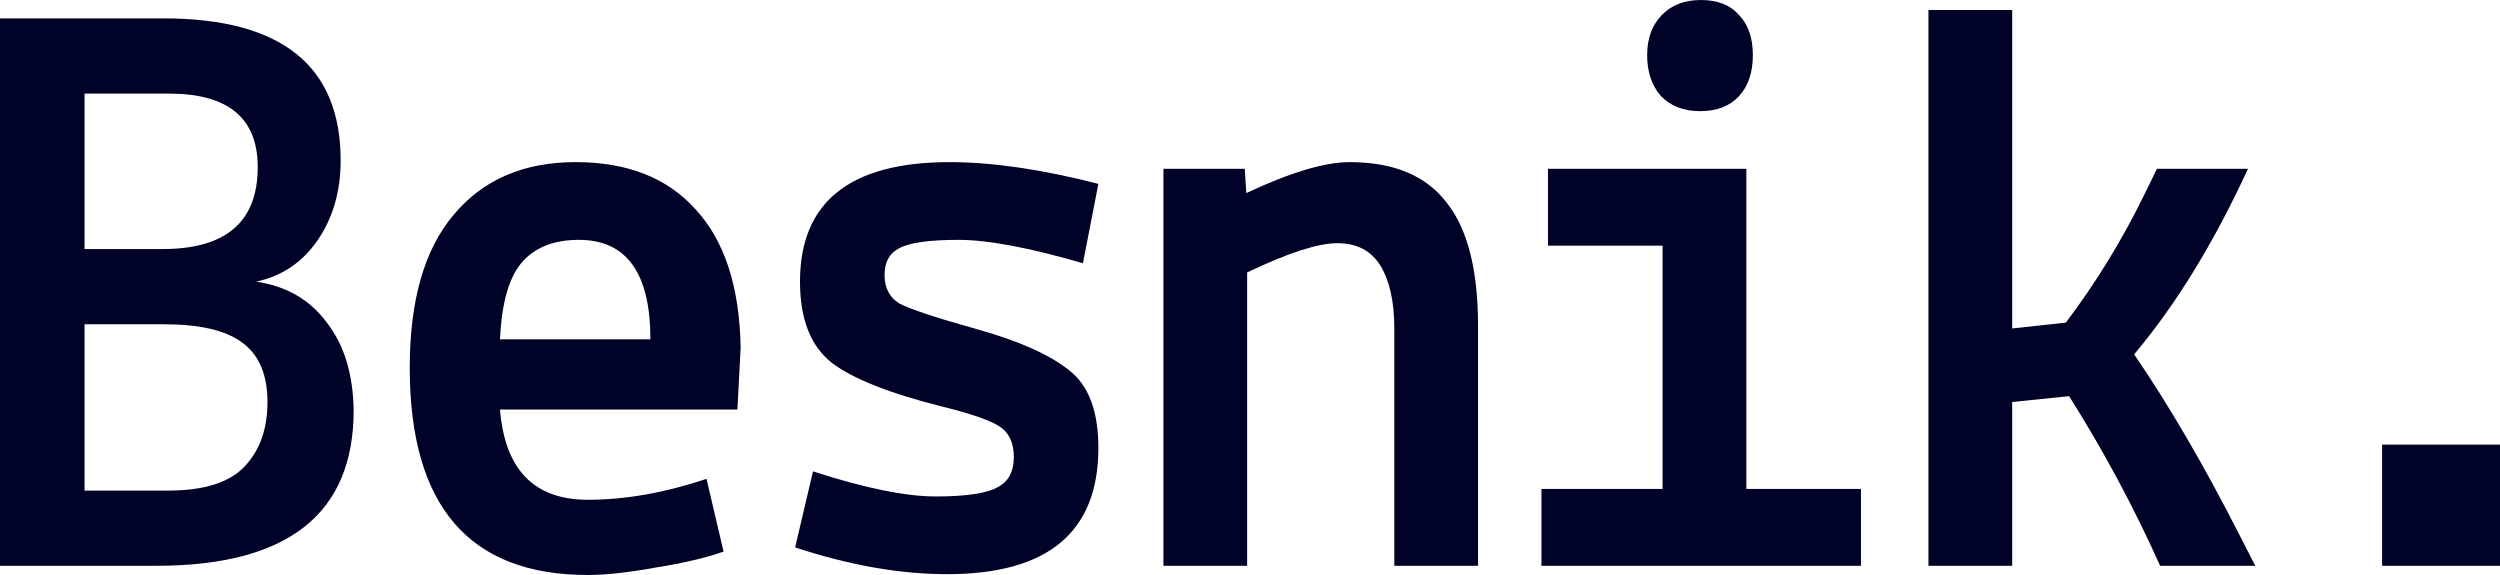 <svg width="100" height="23" viewBox="0 0 100 23" fill="none" xmlns="http://www.w3.org/2000/svg">
<path d="M0 22.632V0.735H6.537C11.263 0.735 13.626 2.63 13.626 6.419C13.626 7.644 13.322 8.703 12.715 9.594C12.108 10.486 11.285 11.043 10.244 11.266C11.458 11.444 12.401 11.99 13.073 12.904C13.767 13.796 14.125 14.966 14.146 16.414C14.146 20.56 11.512 22.632 6.244 22.632H0ZM6.732 19.623C8.163 19.623 9.182 19.3 9.789 18.654C10.396 18.008 10.699 17.15 10.699 16.08C10.699 14.988 10.363 14.197 9.691 13.706C9.041 13.216 8 12.971 6.569 12.971H3.382V19.623H6.732ZM10.309 6.686C10.309 4.725 9.127 3.744 6.764 3.744H3.382V9.962H6.504C9.041 9.962 10.309 8.87 10.309 6.686Z" fill="#000228"/>
<path d="M16.39 14.709C16.39 12.013 16.976 9.973 18.146 8.592C19.317 7.188 20.943 6.485 23.024 6.485C25.106 6.485 26.71 7.121 27.837 8.391C28.986 9.639 29.583 11.478 29.626 13.907L29.496 16.381H20C20.195 18.788 21.366 19.991 23.512 19.991C25.008 19.991 26.591 19.713 28.26 19.155L28.943 22.064C28.249 22.309 27.35 22.521 26.244 22.699C25.138 22.9 24.228 23 23.512 23C18.764 23 16.39 20.236 16.39 14.709ZM23.154 9.594C22.136 9.594 21.366 9.906 20.846 10.53C20.347 11.132 20.065 12.146 20 13.573H26.016C26.016 10.921 25.062 9.594 23.154 9.594Z" fill="#000228"/>
<path d="M31.805 21.897L32.52 18.855C34.58 19.523 36.217 19.858 37.431 19.858C38.645 19.858 39.469 19.735 39.902 19.49C40.336 19.267 40.553 18.866 40.553 18.286C40.553 17.707 40.358 17.295 39.968 17.049C39.577 16.804 38.84 16.548 37.756 16.28C35.61 15.746 34.114 15.155 33.268 14.509C32.423 13.84 32 12.759 32 11.266C32 8.079 33.995 6.485 37.984 6.485C39.697 6.485 41.68 6.775 43.935 7.355L43.317 10.53C41.171 9.906 39.512 9.594 38.342 9.594C37.171 9.594 36.379 9.706 35.968 9.929C35.577 10.129 35.382 10.486 35.382 10.998C35.382 11.511 35.577 11.89 35.968 12.135C36.379 12.358 37.42 12.704 39.089 13.171C40.759 13.639 41.984 14.186 42.764 14.81C43.545 15.411 43.935 16.448 43.935 17.919C43.935 21.284 41.919 22.967 37.886 22.967C36 22.967 33.973 22.61 31.805 21.897Z" fill="#000228"/>
<path d="M49.789 6.753L49.854 7.722C51.61 6.898 52.986 6.485 53.984 6.485C55.74 6.485 57.03 7.02 57.854 8.09C58.699 9.138 59.122 10.787 59.122 13.038V22.632H55.772V13.138C55.772 12.068 55.588 11.233 55.219 10.631C54.851 10.029 54.276 9.728 53.496 9.728C52.715 9.728 51.512 10.118 49.886 10.898V22.632H46.537V6.753H49.789Z" fill="#000228"/>
<path d="M61.658 22.632V19.557H66.504V9.828H61.919V6.753H69.854V19.557H74.439V22.632H61.658ZM68 4.446C67.35 4.446 66.829 4.246 66.439 3.844C66.07 3.421 65.886 2.875 65.886 2.206C65.886 1.538 66.081 1.003 66.472 0.602C66.862 0.201 67.382 0 68.032 0C68.705 0 69.214 0.201 69.561 0.602C69.93 0.981 70.114 1.516 70.114 2.206C70.114 2.897 69.93 3.443 69.561 3.844C69.192 4.246 68.672 4.446 68 4.446Z" fill="#000228"/>
<path d="M77.138 22.632V0.401H80.488V13.138L82.634 12.904C83.848 11.299 84.911 9.561 85.821 7.689L86.276 6.753H89.919C88.553 9.717 87.035 12.191 85.366 14.174C86.753 16.203 88.152 18.598 89.561 21.362L90.211 22.632H86.406C85.344 20.27 84.13 18.008 82.764 15.846L80.488 16.08V22.632H77.138Z" fill="#000228"/>
<path d="M95.284 22.632V17.785H100V22.632H95.284Z" fill="#000228"/>
</svg>
